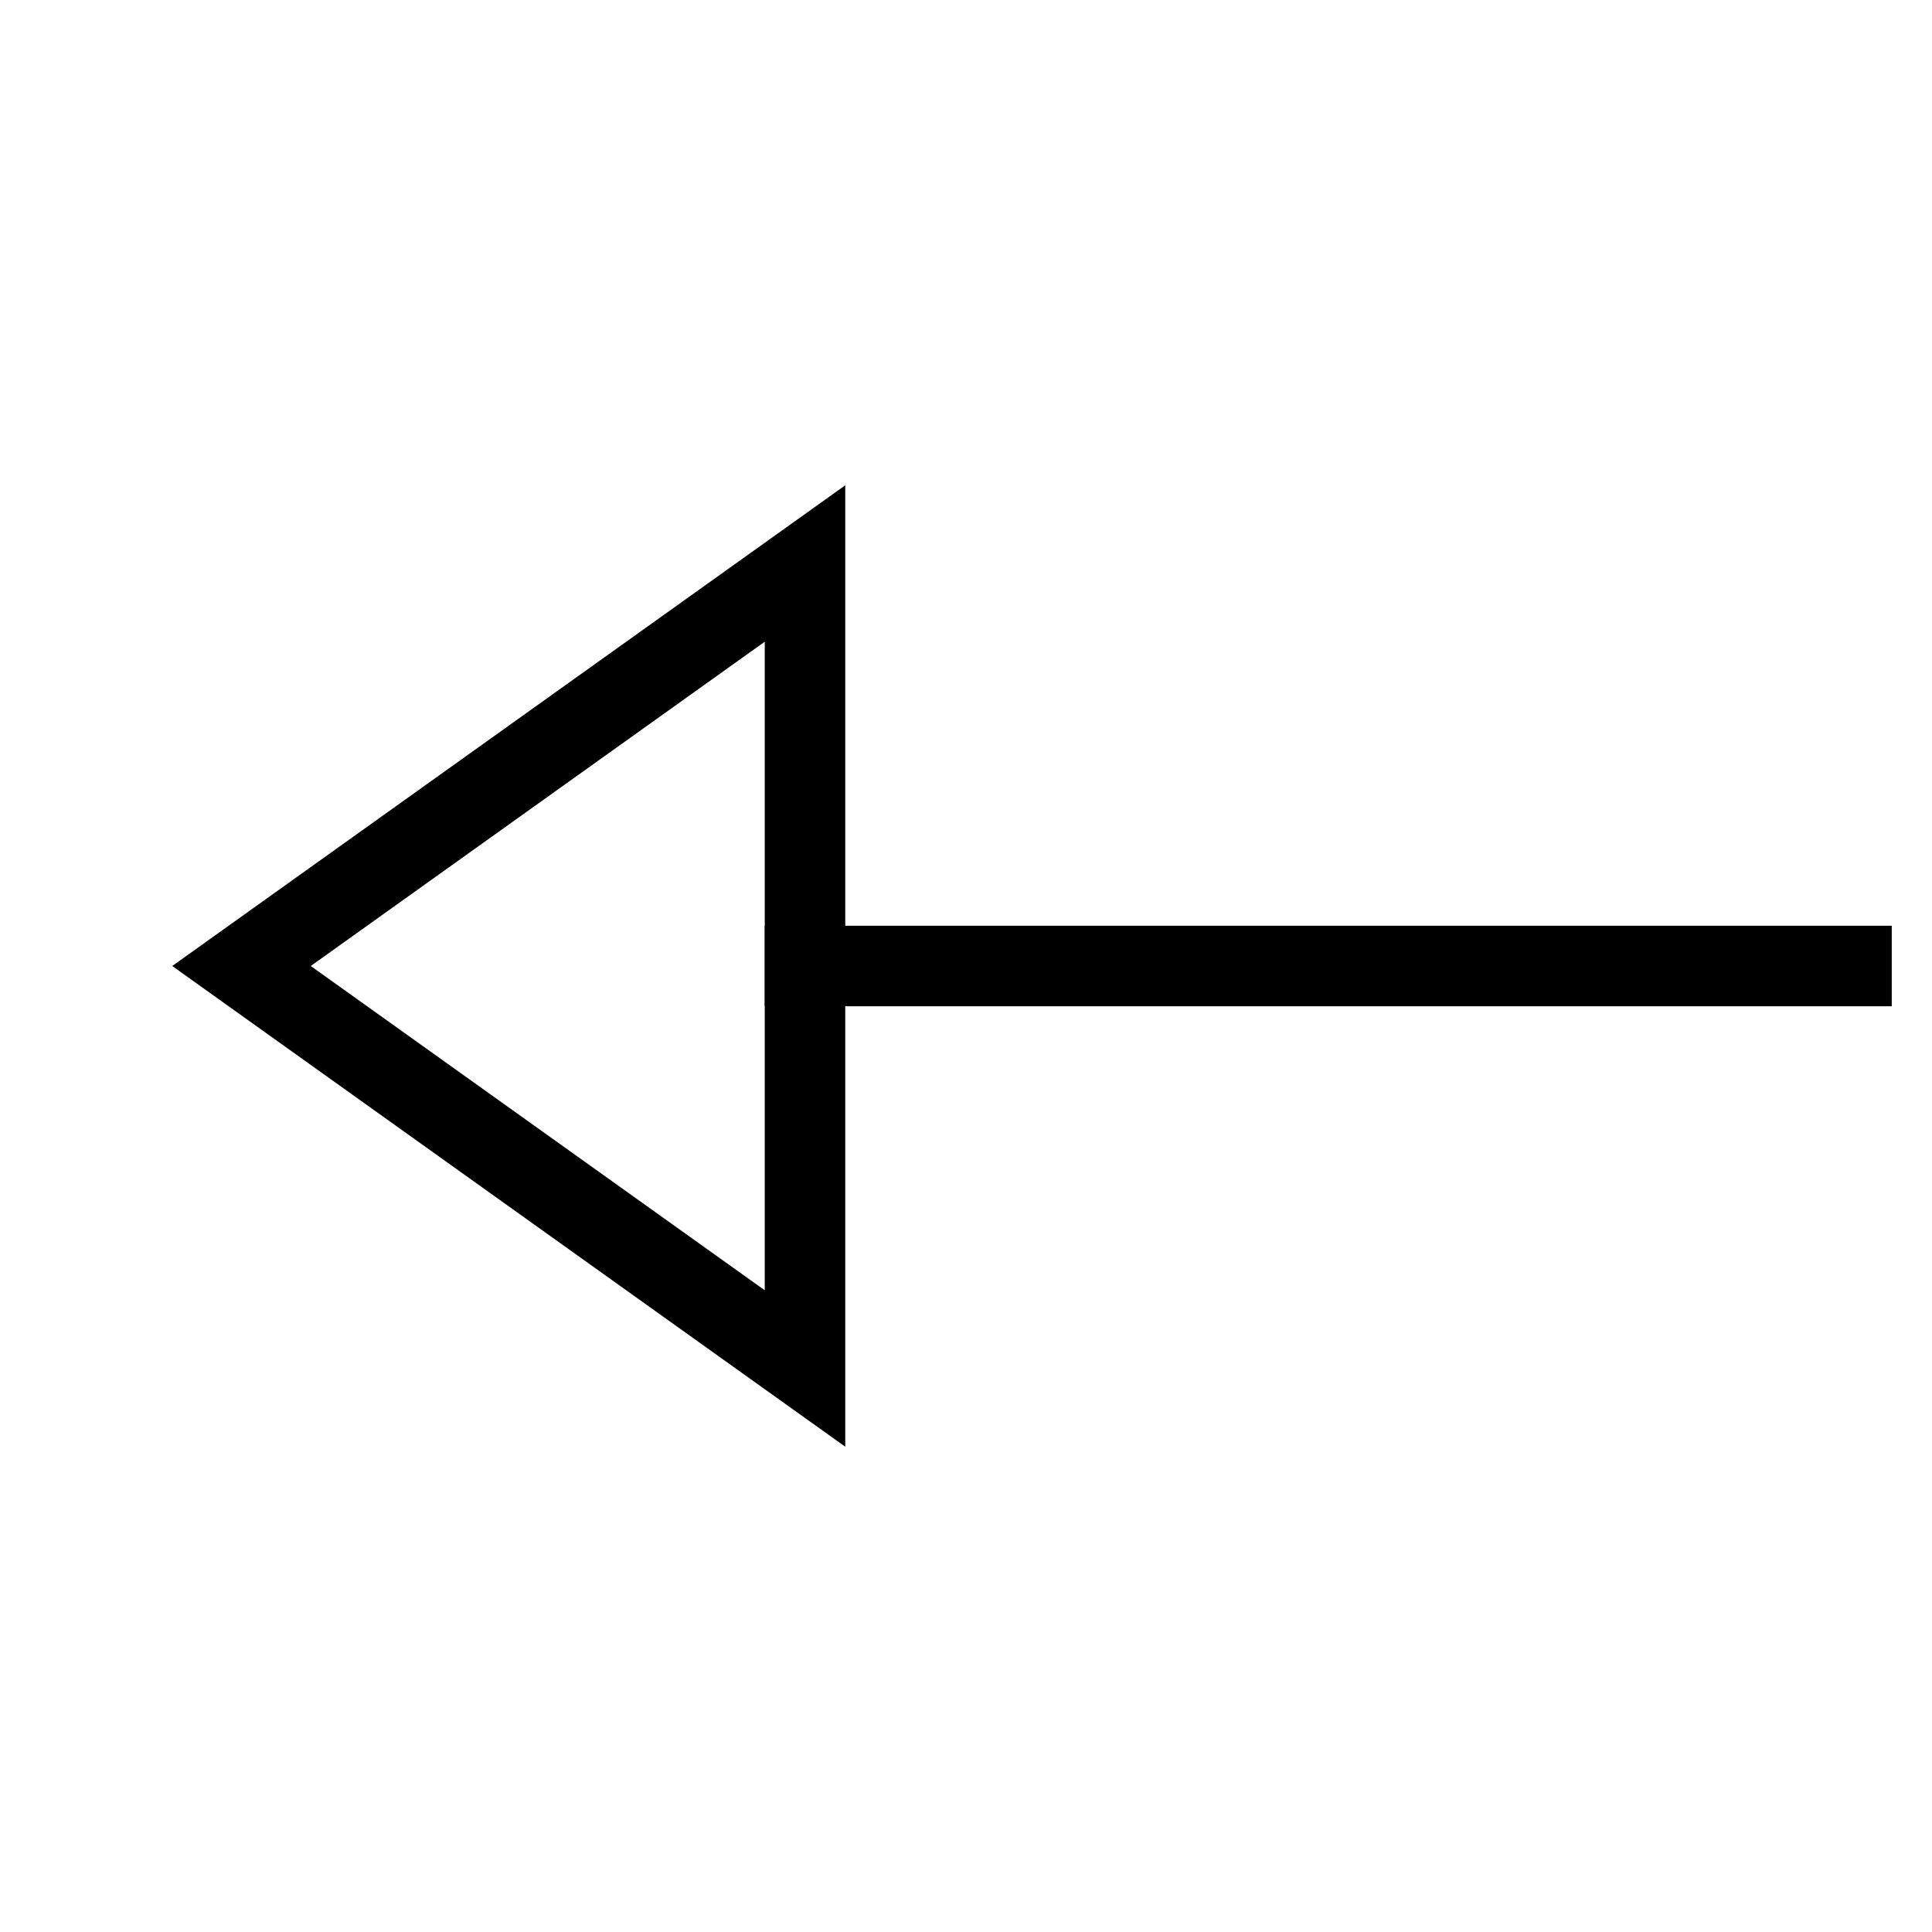 <svg id="nc_icon" version="1.1" xmlns="http://www.w3.org/2000/svg" xmlns:xlink="http://www.w3.org/1999/xlink" x="0px" y="0px" viewBox="0 0 24 24" xml:space="preserve" ><g transform="translate(0, 0)" class="nc-icon-wrapper" fill="none"><line data-color="color-2" fill="none" stroke="currentColor" vector-effect="non-scaling-stroke" stroke-linecap="square" stroke-miterlimit="10" x1="23" y1="12" x2="10" y2="12" stroke-linejoin="miter"></line> <polygon fill="none" stroke="currentColor" vector-effect="non-scaling-stroke" stroke-linecap="square" stroke-miterlimit="10" points="10,7 10,17 3,12 " stroke-linejoin="miter"></polygon></g></svg>